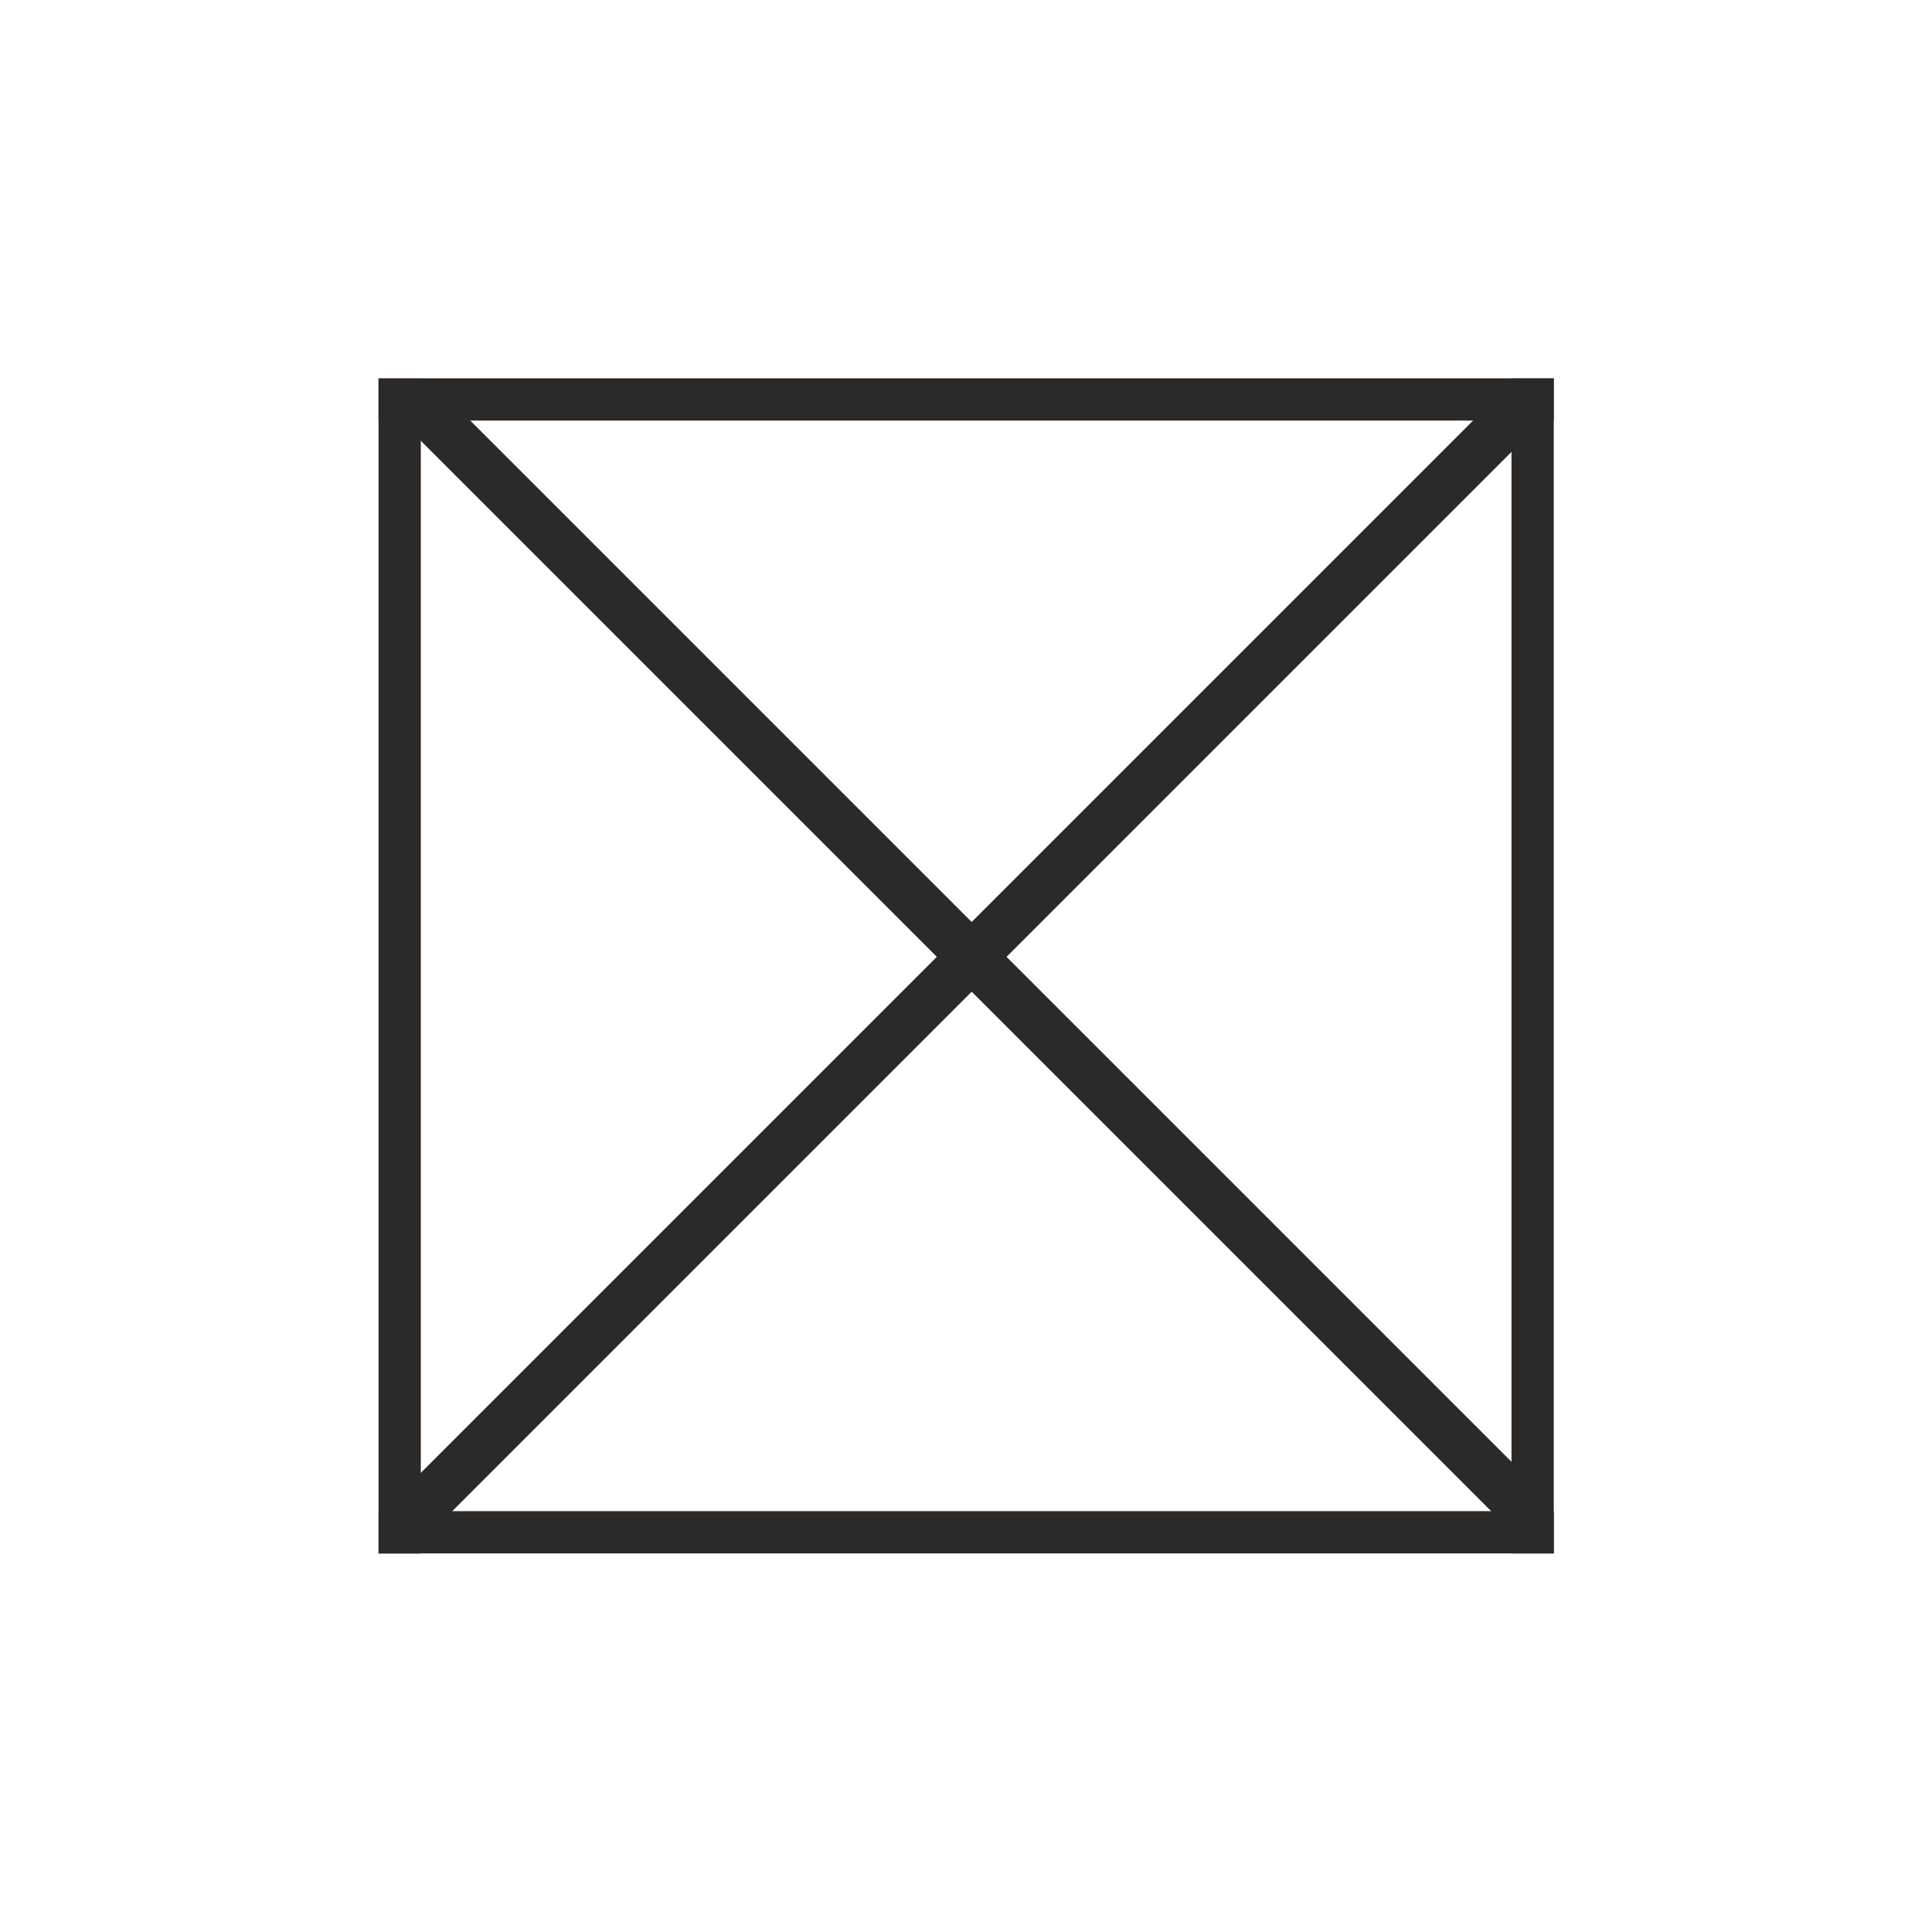 <?xml version="1.0" encoding="UTF-8"?>
<!DOCTYPE svg PUBLIC "-//W3C//DTD SVG 1.1//EN" "http://www.w3.org/Graphics/SVG/1.1/DTD/svg11.dtd">
<!-- Creator: CorelDRAW 2017 -->
<svg xmlns="http://www.w3.org/2000/svg" xml:space="preserve" width="8.467mm" height="8.467mm" version="1.1" style="shape-rendering:geometricPrecision; text-rendering:geometricPrecision; image-rendering:optimizeQuality; fill-rule:evenodd; clip-rule:evenodd"
viewBox="0 0 846.66 846.66"
 xmlns:xlink="http://www.w3.org/1999/xlink">
 <defs>
  <style type="text/css">
   <![CDATA[
    .fil0 {fill:#2B2A29}
   ]]>
  </style>
 </defs>
 <g id="Layer_x0020_1">
  <rect class="fil0" x="165.89" y="165.79" width="515" height="18.52"/>
  <rect class="fil0" x="165.91" y="662.23" width="515" height="18.52"/>
  <rect class="fil0" transform="matrix(2.64363E-14 -0.998 1 2.64845E-14 165.89 680.81)" width="515.94" height="18.52"/>
  <rect class="fil0" transform="matrix(2.64363E-14 -0.998 1 2.64845E-14 662.38 680.79)" width="515.94" height="18.52"/>
  <rect class="fil0" transform="matrix(0.948 -0.948 0.825 0.825 173.635 656.223)" width="515.94" height="18.52"/>
  <rect class="fil0" transform="matrix(-0.948 -0.948 -0.825 0.825 678.005 656.223)" width="515.94" height="18.52"/>
 </g>
</svg>
